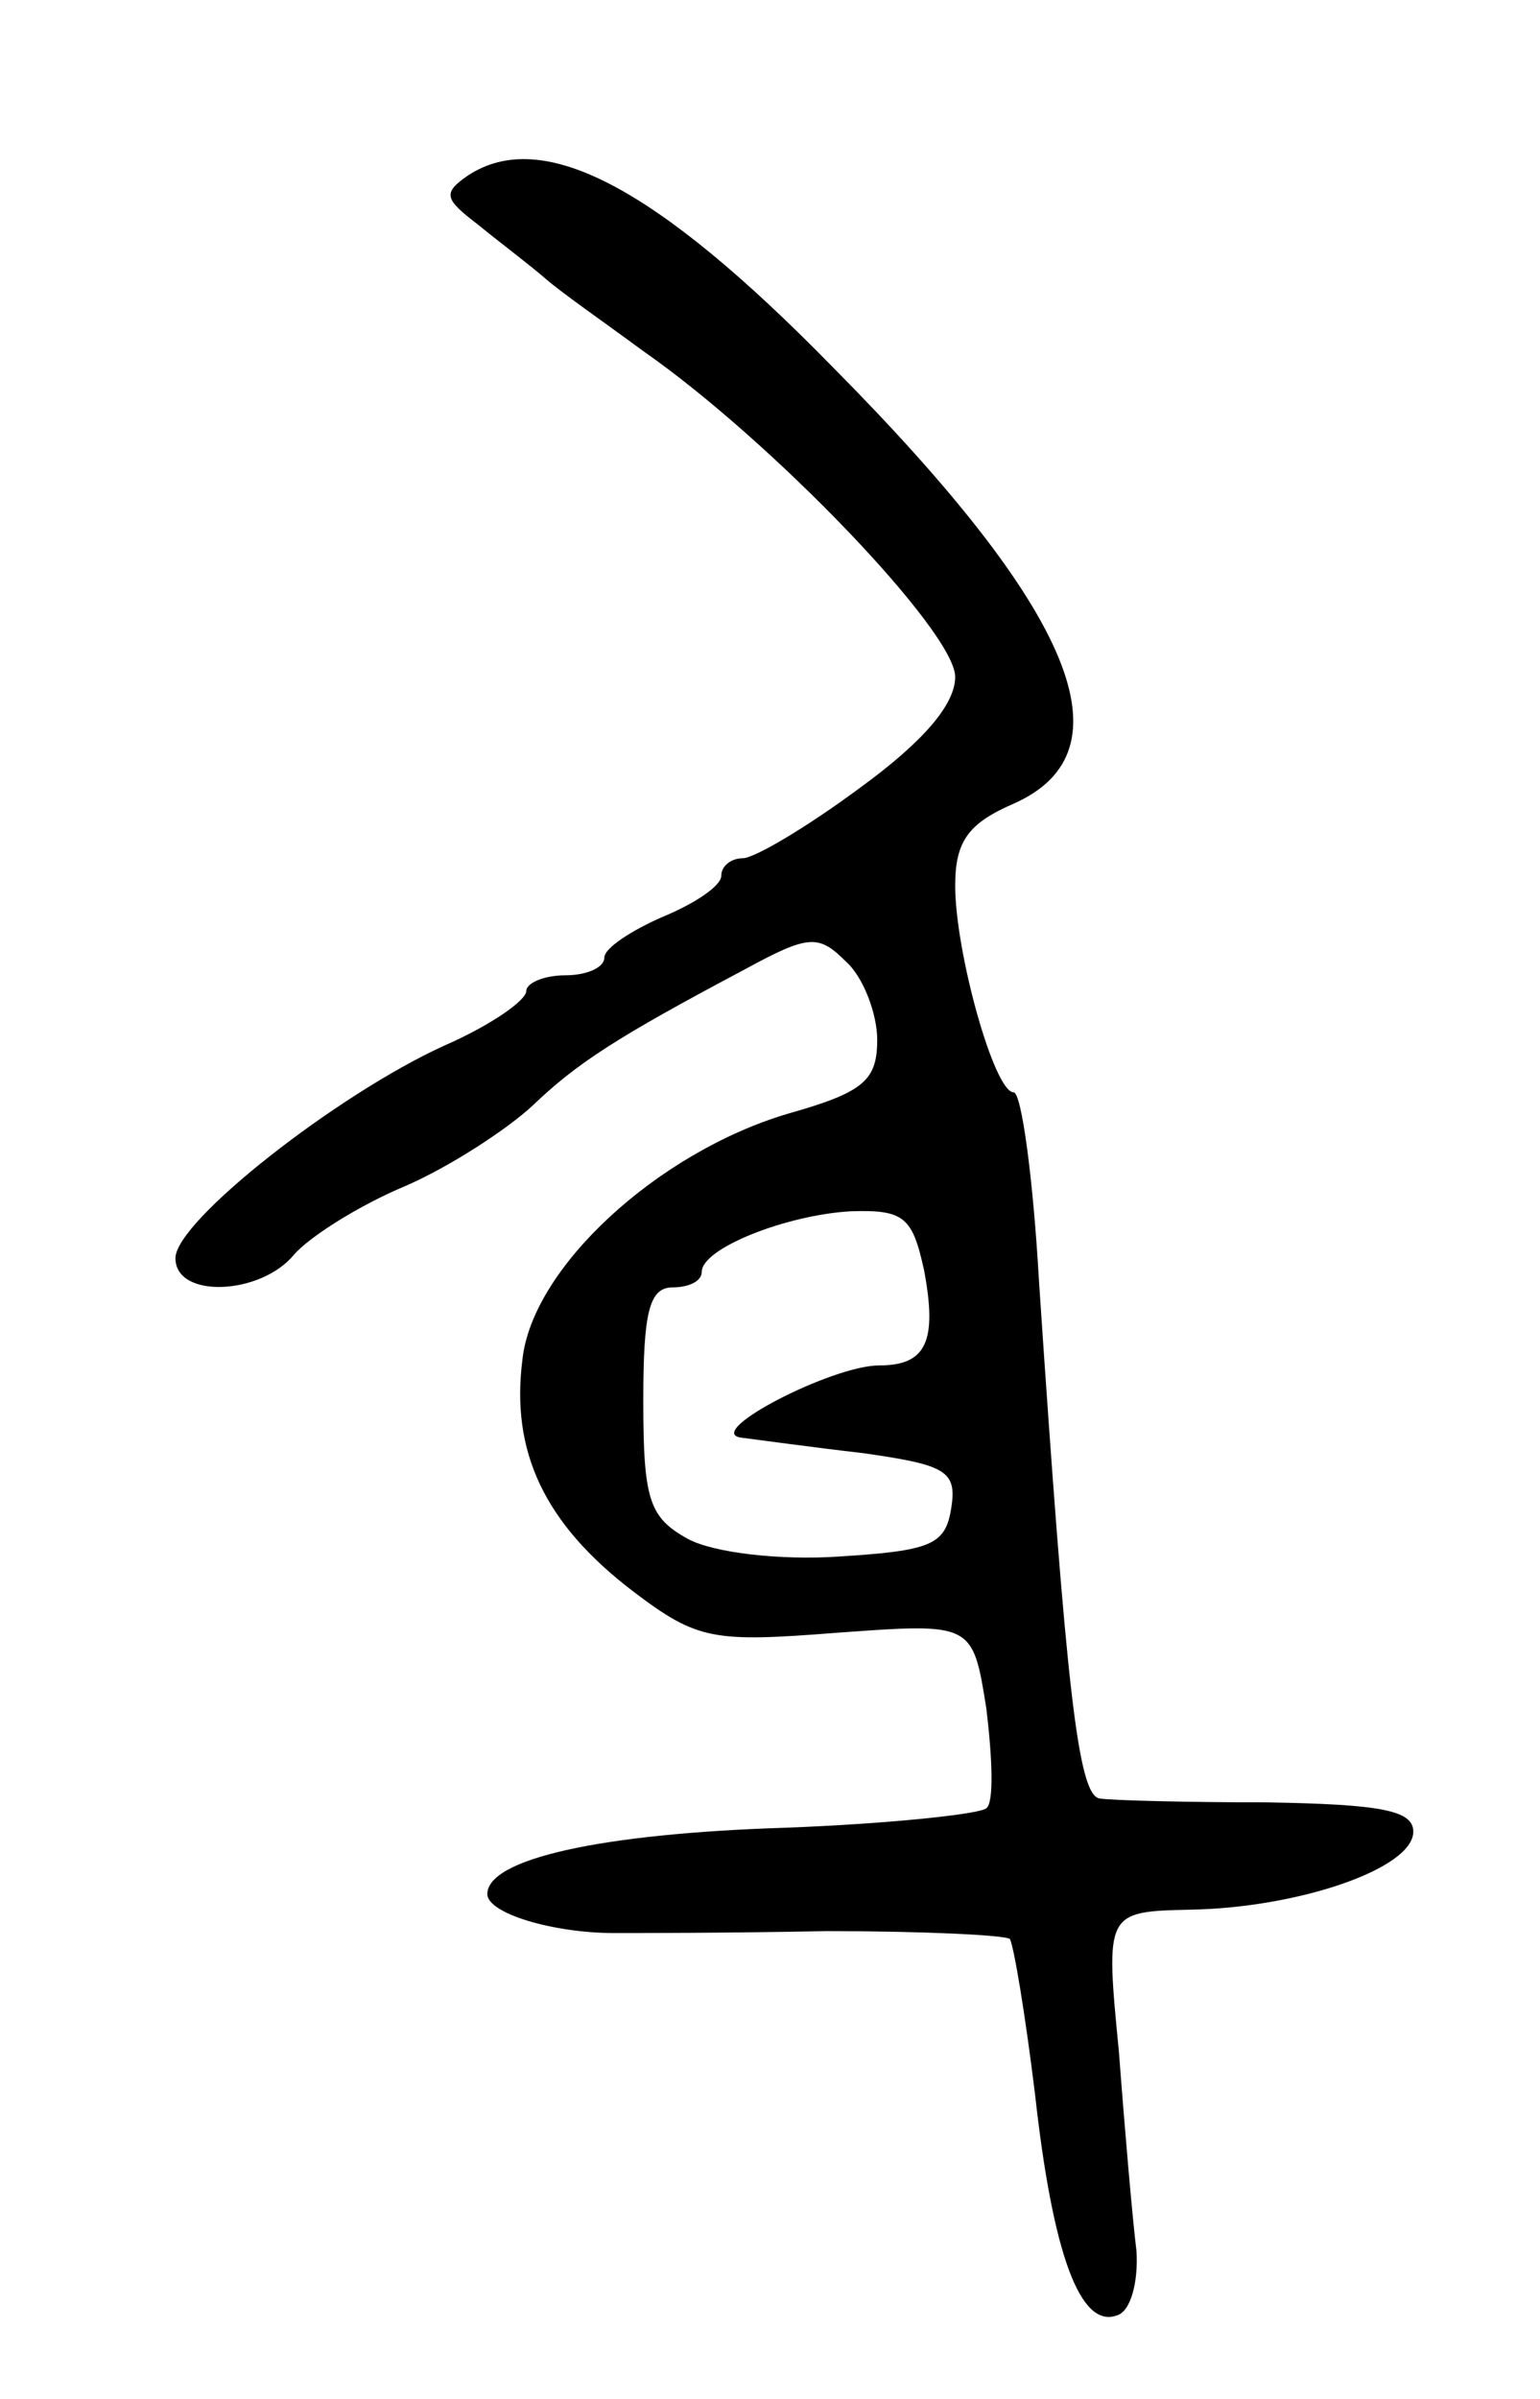 <svg version="1.0" xmlns="http://www.w3.org/2000/svg"
 width="79pt" height="123pt" viewBox="0 0 79 123"
 preserveAspectRatio="xMidYMid meet">
<g transform="translate(0,123) scale(0.1,-0.1)"
fill="#000000" stroke="none">
<path d="M240 1140 c-13 -9 -12 -12 5 -25 11 -9 27 -21 35 -28 8 -7 31 -23 50
-37 66 -46 160 -144 160 -167 0 -14 -16 -33 -49 -57 -27 -20 -54 -36 -60 -36
-6 0 -11 -4 -11 -9 0 -5 -13 -14 -30 -21 -16 -7 -30 -16 -30 -21 0 -5 -9 -9
-20 -9 -11 0 -20 -4 -20 -8 0 -5 -19 -18 -42 -28 -55 -25 -138 -90 -138 -109
0 -21 44 -19 61 2 8 9 33 25 57 35 23 10 52 29 65 41 23 22 43 35 109 70 33
18 38 18 52 4 9 -8 16 -27 16 -40 0 -21 -7 -27 -46 -38 -67 -20 -131 -79 -136
-126 -6 -47 11 -84 57 -119 33 -25 41 -26 105 -21 69 5 69 5 76 -39 3 -25 4
-48 0 -51 -3 -3 -50 -8 -103 -10 -95 -3 -153 -16 -153 -34 0 -10 34 -20 65
-20 11 0 60 0 109 1 49 0 91 -2 94 -4 2 -3 8 -39 13 -80 9 -81 23 -120 42
-113 7 2 11 17 10 33 -2 16 -6 62 -9 102 -7 72 -7 72 37 73 55 1 114 21 114
40 0 11 -17 14 -75 15 -41 0 -80 1 -86 2 -11 2 -17 56 -31 265 -3 53 -9 97
-13 97 -10 0 -30 72 -30 106 0 23 7 32 30 42 61 27 31 99 -93 224 -91 93 -149
123 -187 98z m234 -561 c7 -37 1 -49 -23 -49 -24 0 -90 -34 -71 -37 8 -1 37
-5 63 -8 42 -6 48 -9 45 -28 -3 -19 -10 -22 -58 -25 -30 -2 -64 2 -77 9 -20
11 -23 20 -23 71 0 45 3 58 15 58 8 0 15 3 15 8 0 12 43 29 76 31 28 1 32 -3
38 -30z"/>
</g>
</svg>
